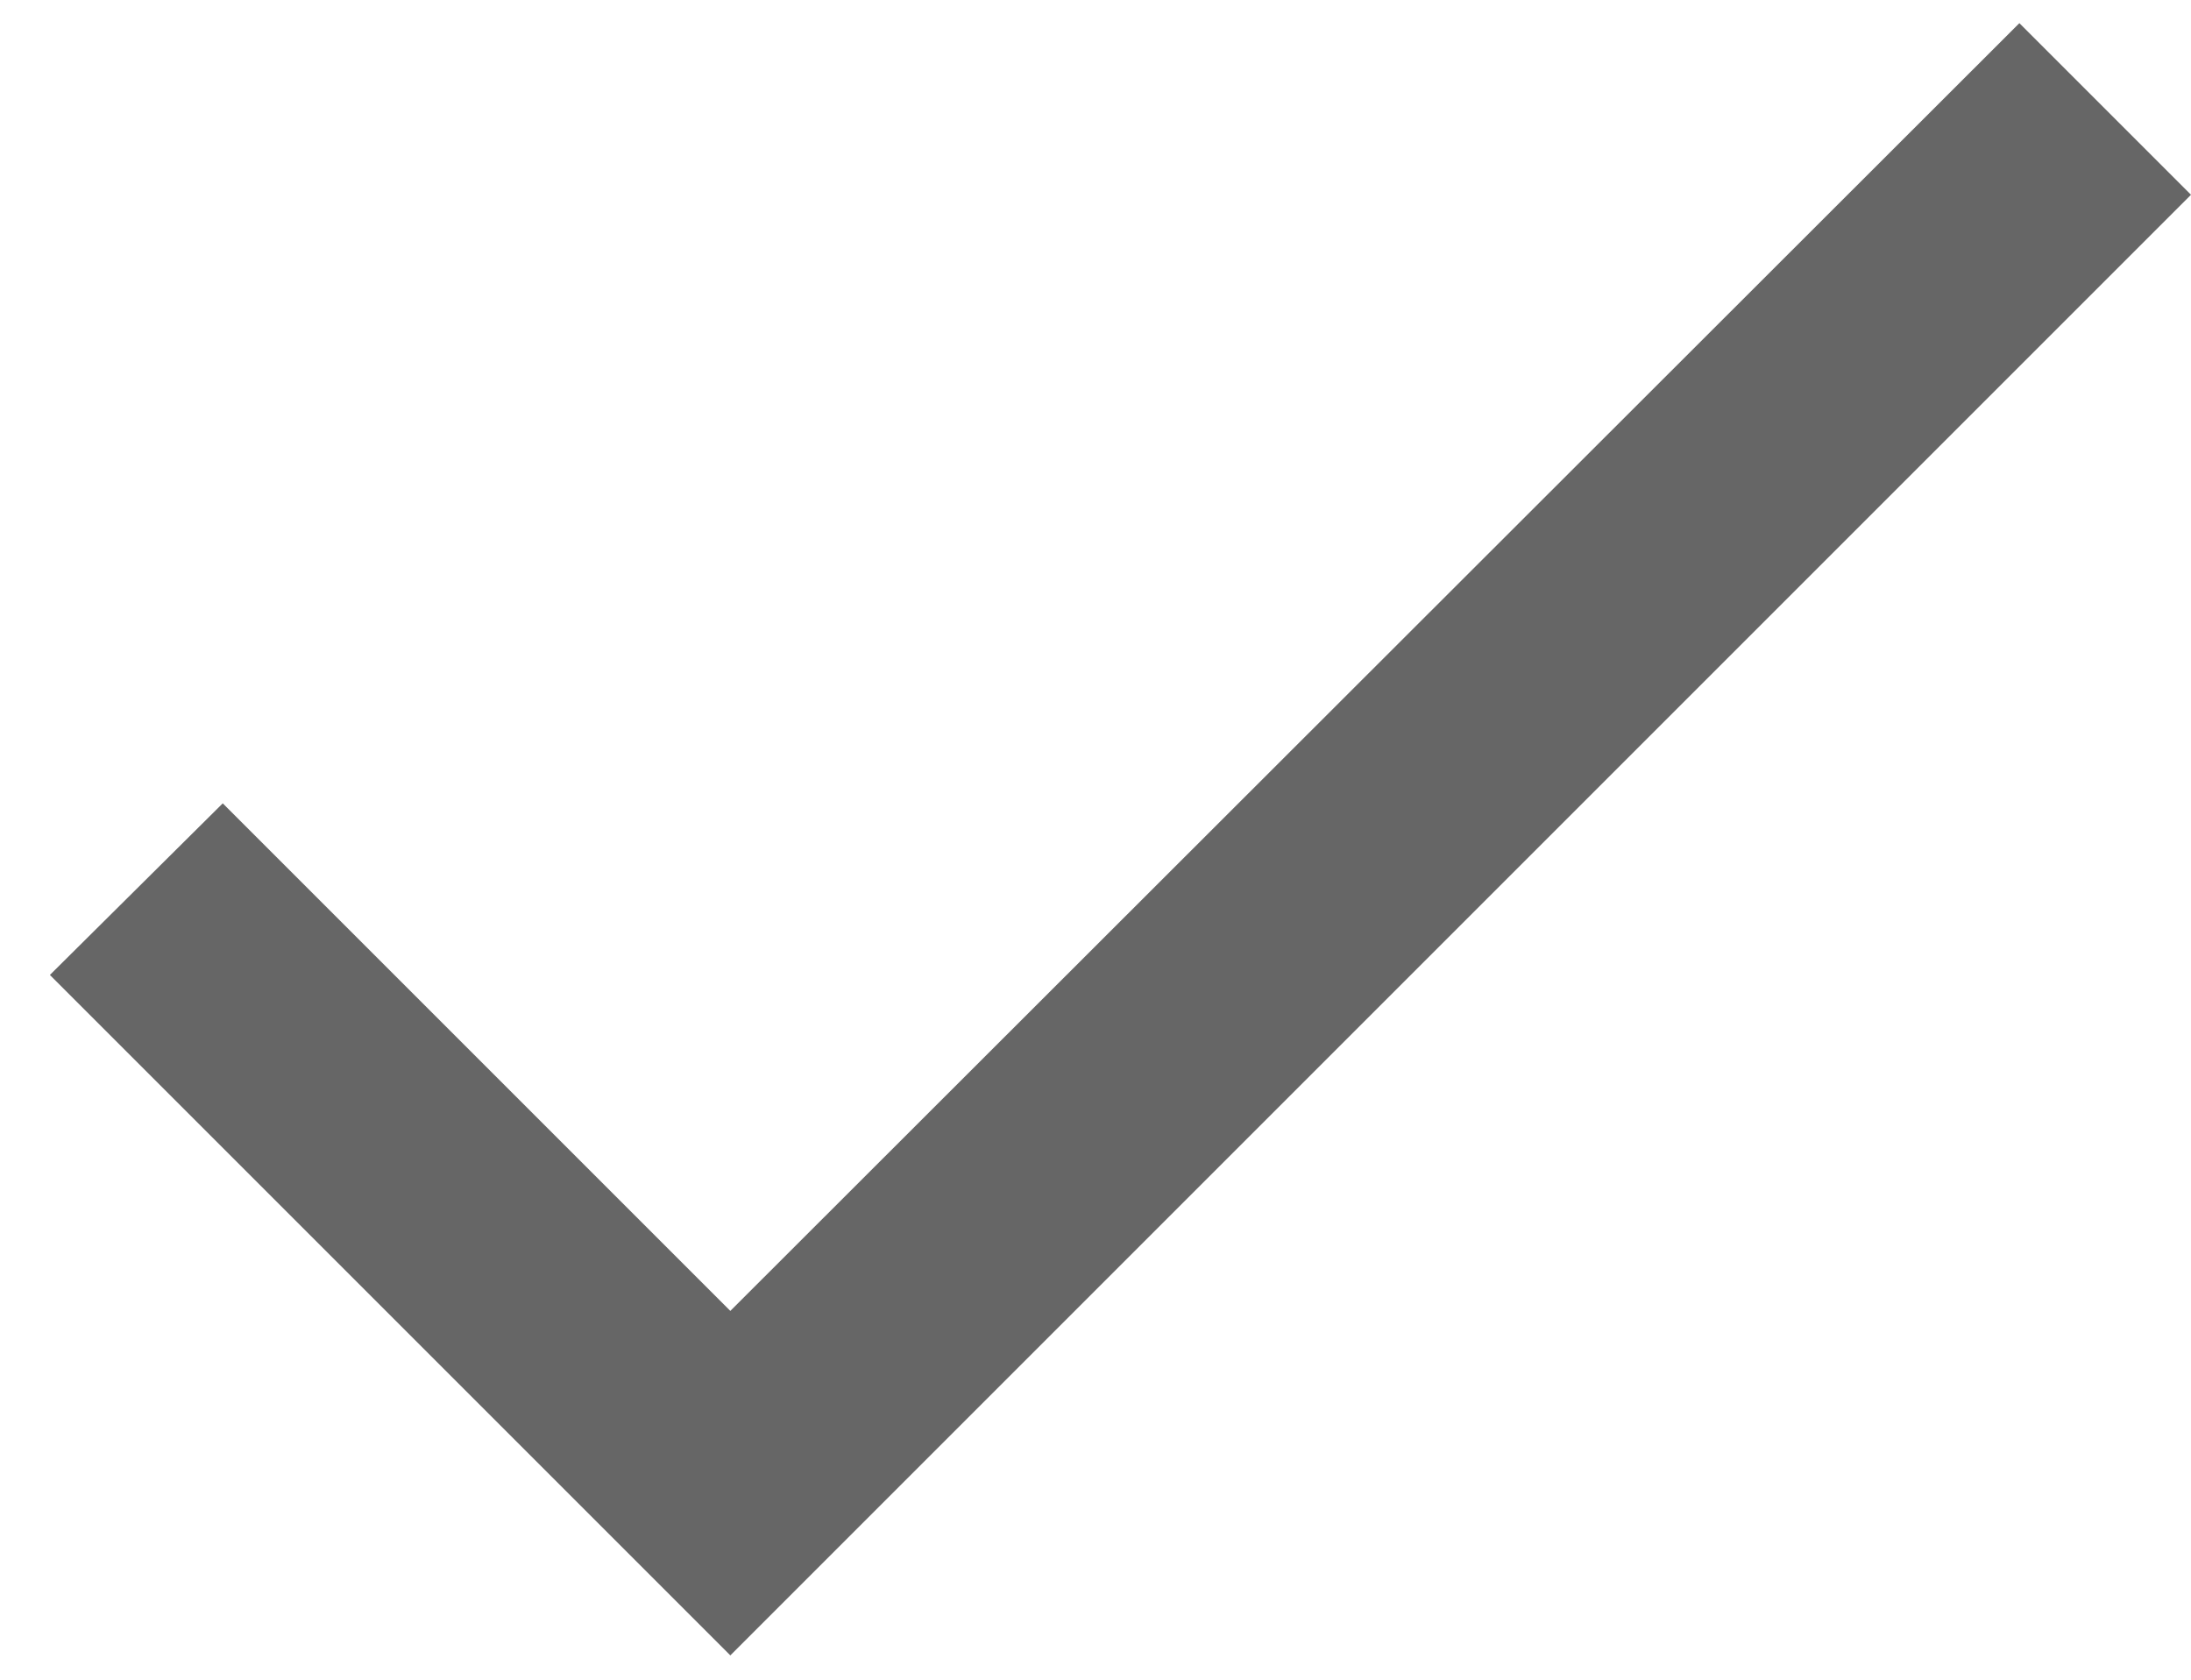 <svg width="30" height="23" viewBox="0 0 30 23" fill="none" xmlns="http://www.w3.org/2000/svg">
<path d="M10 17.95L3.05 11L0.683 13.35L10 22.667L30 2.667L27.65 0.317L10 17.95Z" fill="black" fill-opacity="0.6"/>
</svg>
